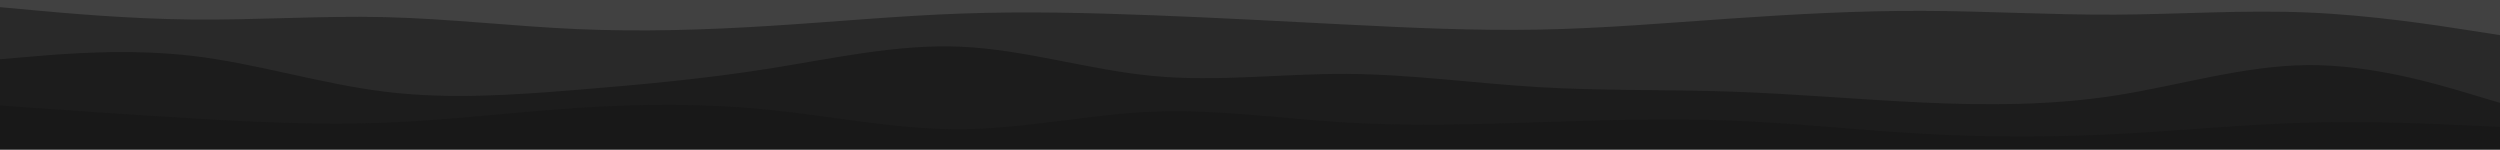 <svg id="visual" viewBox="0 0 3840 230" width="3840" height="230" xmlns="http://www.w3.org/2000/svg" xmlns:xlink="http://www.w3.org/1999/xlink" version="1.1"><path d="M0 13L49.2 17.5C98.3 22 196.7 31 295.2 32C393.7 33 492.3 26 590.8 28.3C689.3 30.7 787.7 42.3 886.2 46.7C984.7 51 1083.3 48 1181.8 41.8C1280.3 35.7 1378.7 26.3 1477 22.8C1575.3 19.3 1673.7 21.7 1772.2 25.5C1870.7 29.3 1969.3 34.7 2067.8 39.7C2166.3 44.7 2264.7 49.3 2363 47.5C2461.3 45.7 2559.7 37.3 2658.2 30.5C2756.7 23.7 2855.3 18.3 2953.8 18.7C3052.3 19 3150.7 25 3249.2 24.5C3347.7 24 3446.3 17 3544.8 21.2C3643.3 25.3 3741.7 40.7 3790.8 48.3L3840 56L3840 0L3790.8 0C3741.7 0 3643.3 0 3544.8 0C3446.3 0 3347.7 0 3249.2 0C3150.7 0 3052.3 0 2953.8 0C2855.3 0 2756.7 0 2658.2 0C2559.7 0 2461.3 0 2363 0C2264.7 0 2166.3 0 2067.8 0C1969.3 0 1870.7 0 1772.2 0C1673.7 0 1575.3 0 1477 0C1378.7 0 1280.3 0 1181.8 0C1083.3 0 984.7 0 886.2 0C787.7 0 689.3 0 590.8 0C492.3 0 393.7 0 295.2 0C196.7 0 98.3 0 49.2 0L0 0Z" fill="#414141"></path><path d="M0 93L49.2 88.8C98.3 84.7 196.7 76.3 295.2 87.8C393.7 99.3 492.3 130.7 590.8 142.8C689.3 155 787.7 148 886.2 140C984.7 132 1083.3 123 1181.8 107.3C1280.3 91.7 1378.7 69.3 1477 73.8C1575.3 78.3 1673.7 109.7 1772.2 118.8C1870.7 128 1969.3 115 2067.8 115.5C2166.3 116 2264.7 130 2363 135.8C2461.3 141.7 2559.7 139.3 2658.2 142.7C2756.7 146 2855.3 155 2953.8 159.5C3052.3 164 3150.7 164 3249.2 148.7C3347.7 133.3 3446.3 102.7 3544.8 102C3643.3 101.3 3741.7 130.7 3790.8 145.3L3840 160L3840 54L3790.8 46.3C3741.7 38.7 3643.3 23.3 3544.8 19.2C3446.3 15 3347.7 22 3249.2 22.5C3150.7 23 3052.3 17 2953.8 16.7C2855.3 16.3 2756.7 21.7 2658.2 28.5C2559.7 35.3 2461.3 43.7 2363 45.5C2264.7 47.3 2166.3 42.7 2067.8 37.7C1969.3 32.7 1870.7 27.3 1772.2 23.5C1673.7 19.7 1575.3 17.3 1477 20.8C1378.7 24.3 1280.3 33.7 1181.8 39.8C1083.3 46 984.7 49 886.2 44.7C787.7 40.3 689.3 28.7 590.8 26.3C492.3 24 393.7 31 295.2 30C196.7 29 98.3 20 49.2 15.5L0 11Z" fill="#292929"></path><path d="M0 164L49.2 167.5C98.3 171 196.7 178 295.2 183.8C393.7 189.7 492.3 194.3 590.8 190.5C689.3 186.7 787.7 174.3 886.2 167.8C984.7 161.3 1083.3 160.7 1181.8 170.7C1280.3 180.7 1378.7 201.3 1477 200.5C1575.3 199.7 1673.7 177.3 1772.2 173.5C1870.7 169.7 1969.3 184.3 2067.8 190.2C2166.3 196 2264.7 193 2363 189.8C2461.3 186.7 2559.7 183.3 2658.2 187.2C2756.7 191 2855.3 202 2953.8 207.5C3052.3 213 3150.7 213 3249.2 208C3347.7 203 3446.3 193 3544.8 190.3C3643.3 187.7 3741.7 192.3 3790.8 194.7L3840 197L3840 158L3790.8 143.3C3741.7 128.7 3643.3 99.3 3544.8 100C3446.3 100.7 3347.7 131.3 3249.2 146.7C3150.7 162 3052.3 162 2953.8 157.5C2855.3 153 2756.7 144 2658.2 140.7C2559.7 137.3 2461.3 139.7 2363 133.8C2264.7 128 2166.3 114 2067.8 113.5C1969.3 113 1870.7 126 1772.2 116.8C1673.7 107.7 1575.3 76.3 1477 71.8C1378.7 67.3 1280.3 89.7 1181.8 105.3C1083.3 121 984.7 130 886.2 138C787.7 146 689.3 153 590.8 140.8C492.3 128.7 393.7 97.3 295.2 85.8C196.7 74.3 98.3 82.7 49.2 86.8L0 91Z" fill="#1c1c1c"></path><path d="M0 231L49.2 231C98.3 231 196.7 231 295.2 231C393.7 231 492.3 231 590.8 231C689.3 231 787.7 231 886.2 231C984.7 231 1083.3 231 1181.8 231C1280.3 231 1378.7 231 1477 231C1575.3 231 1673.7 231 1772.2 231C1870.7 231 1969.3 231 2067.8 231C2166.3 231 2264.7 231 2363 231C2461.3 231 2559.7 231 2658.2 231C2756.7 231 2855.3 231 2953.8 231C3052.3 231 3150.7 231 3249.2 231C3347.7 231 3446.3 231 3544.8 231C3643.3 231 3741.7 231 3790.8 231L3840 231L3840 195L3790.8 192.7C3741.7 190.3 3643.3 185.7 3544.8 188.3C3446.3 191 3347.7 201 3249.2 206C3150.7 211 3052.3 211 2953.8 205.5C2855.3 200 2756.7 189 2658.2 185.2C2559.7 181.3 2461.3 184.7 2363 187.8C2264.7 191 2166.3 194 2067.8 188.2C1969.3 182.3 1870.7 167.7 1772.2 171.5C1673.7 175.3 1575.3 197.7 1477 198.5C1378.7 199.3 1280.3 178.7 1181.8 168.7C1083.3 158.7 984.7 159.3 886.2 165.8C787.7 172.3 689.3 184.7 590.8 188.5C492.3 192.3 393.7 187.7 295.2 181.8C196.7 176 98.3 169 49.2 165.5L0 162Z" fill="#181818"></path></svg>